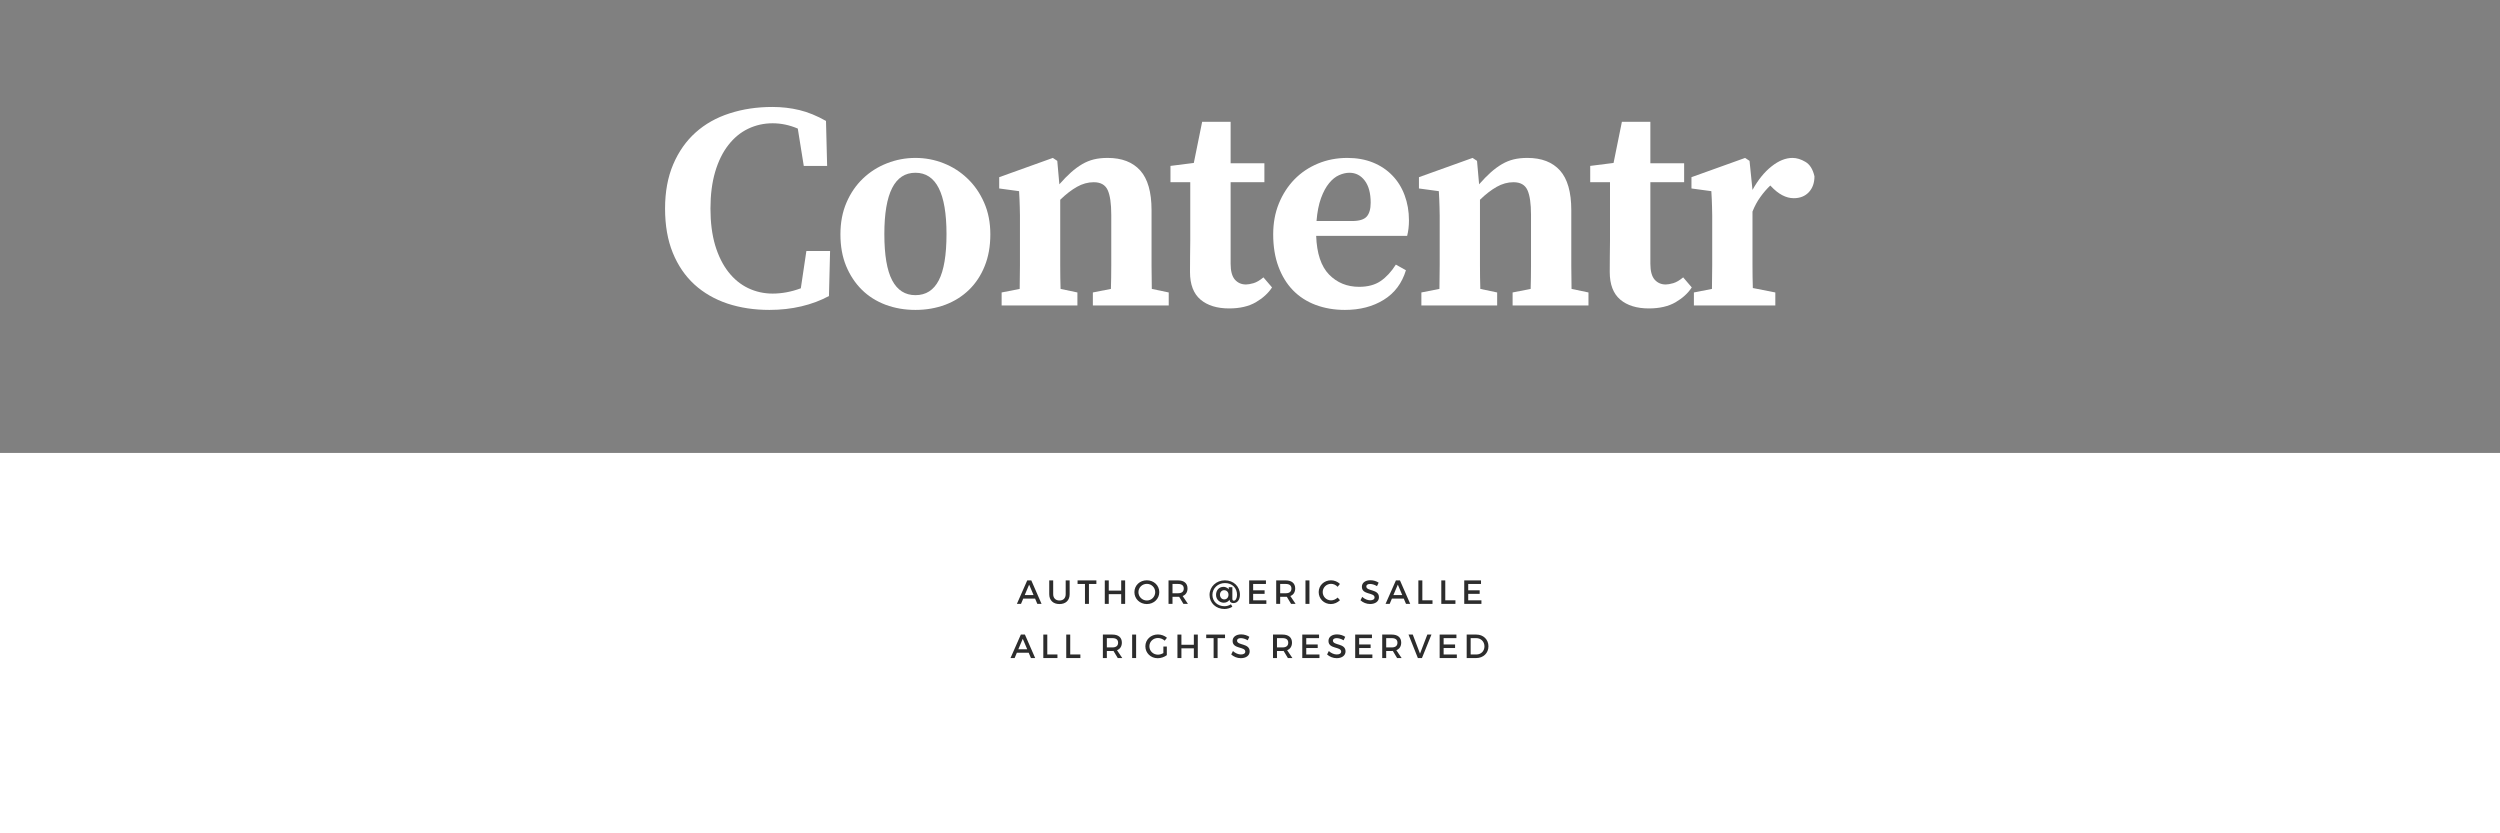 <?xml version="1.0" encoding="UTF-8"?>
<svg xmlns="http://www.w3.org/2000/svg" xmlns:xlink="http://www.w3.org/1999/xlink" width="450pt" height="150pt" viewBox="0 0 450 150" version="1.2">
<rect x="0" y="0" width="450" height="150" fill="#808080" stroke="none"/>
<defs>
<g>
<symbol overflow="visible" id="glyph0-0">
<path style="stroke:none;" d="M 26.453 -5.062 L 26.453 -30.125 L 18.562 -17.594 Z M 24.75 -2.672 L 16.953 -15.031 L 9.172 -2.672 Z M 7.469 -5.062 L 15.359 -17.594 L 7.469 -30.125 Z M 9.172 -32.531 L 16.953 -20.156 L 24.75 -32.531 Z M 29.656 0 L 4.266 0 L 4.266 -35.203 L 29.656 -35.203 Z M 29.656 0 "/>
</symbol>
<symbol overflow="visible" id="glyph0-1">
<path style="stroke:none;" d="M 31.297 -9.812 L 31.094 -1.703 C 29.594 -0.891 27.938 -0.27 26.125 0.156 C 24.312 0.582 22.395 0.797 20.375 0.797 C 17.633 0.797 15.117 0.414 12.828 -0.344 C 10.535 -1.113 8.551 -2.258 6.875 -3.781 C 5.207 -5.312 3.91 -7.211 2.984 -9.484 C 2.055 -11.766 1.594 -14.414 1.594 -17.438 C 1.594 -20.457 2.082 -23.113 3.062 -25.406 C 4.039 -27.695 5.383 -29.609 7.094 -31.141 C 8.801 -32.672 10.836 -33.816 13.203 -34.578 C 15.566 -35.348 18.133 -35.734 20.906 -35.734 C 22.613 -35.734 24.238 -35.547 25.781 -35.172 C 27.332 -34.797 28.926 -34.145 30.562 -33.219 L 30.766 -25.125 L 26.562 -25.125 L 25.484 -31.844 C 23.992 -32.477 22.484 -32.797 20.953 -32.797 C 19.391 -32.797 17.922 -32.469 16.547 -31.812 C 15.18 -31.156 13.992 -30.176 12.984 -28.875 C 11.973 -27.582 11.18 -25.973 10.609 -24.047 C 10.047 -22.129 9.766 -19.926 9.766 -17.438 C 9.766 -14.945 10.047 -12.75 10.609 -10.844 C 11.18 -8.945 11.973 -7.348 12.984 -6.047 C 13.992 -4.754 15.18 -3.781 16.547 -3.125 C 17.922 -2.469 19.391 -2.141 20.953 -2.141 C 22.629 -2.141 24.32 -2.457 26.031 -3.094 L 27.031 -9.812 Z M 31.297 -9.812 "/>
</symbol>
<symbol overflow="visible" id="glyph0-2">
<path style="stroke:none;" d="M 15.094 -23.891 C 11.363 -23.891 9.5 -20.211 9.5 -12.859 C 9.5 -9.086 9.969 -6.312 10.906 -4.531 C 11.844 -2.75 13.238 -1.859 15.094 -1.859 C 16.977 -1.859 18.379 -2.75 19.297 -4.531 C 20.223 -6.312 20.688 -9.086 20.688 -12.859 C 20.688 -20.211 18.82 -23.891 15.094 -23.891 Z M 15.094 -26.562 C 16.875 -26.562 18.57 -26.238 20.188 -25.594 C 21.801 -24.957 23.227 -24.039 24.469 -22.844 C 25.719 -21.656 26.711 -20.219 27.453 -18.531 C 28.203 -16.844 28.578 -14.93 28.578 -12.797 C 28.578 -10.66 28.238 -8.758 27.562 -7.094 C 26.895 -5.426 25.957 -4.004 24.75 -2.828 C 23.539 -1.648 22.109 -0.75 20.453 -0.125 C 18.797 0.488 17.008 0.797 15.094 0.797 C 13.176 0.797 11.391 0.488 9.734 -0.125 C 8.078 -0.75 6.648 -1.648 5.453 -2.828 C 4.266 -4.004 3.32 -5.426 2.625 -7.094 C 1.938 -8.758 1.594 -10.66 1.594 -12.797 C 1.594 -14.93 1.957 -16.844 2.688 -18.531 C 3.414 -20.219 4.398 -21.656 5.641 -22.844 C 6.891 -24.039 8.332 -24.957 9.969 -25.594 C 11.602 -26.238 13.312 -26.562 15.094 -26.562 Z M 15.094 -26.562 "/>
</symbol>
<symbol overflow="visible" id="glyph0-3">
<path style="stroke:none;" d="M 32.109 -2.344 L 32.109 0 L 18.453 0 L 18.453 -2.344 L 21.703 -2.984 C 21.742 -4.297 21.766 -5.695 21.766 -7.188 C 21.766 -8.688 21.766 -10.023 21.766 -11.203 L 21.766 -16.312 C 21.766 -18.344 21.551 -19.828 21.125 -20.766 C 20.695 -21.711 19.859 -22.188 18.609 -22.188 C 17.578 -22.188 16.57 -21.91 15.594 -21.359 C 14.613 -20.805 13.609 -20.031 12.578 -19.031 L 12.578 -11.203 C 12.578 -10.066 12.578 -8.738 12.578 -7.219 C 12.578 -5.707 12.598 -4.297 12.641 -2.984 L 15.672 -2.344 L 15.672 0 L 2.031 0 L 2.031 -2.344 L 5.281 -2.984 C 5.312 -4.336 5.328 -5.758 5.328 -7.25 C 5.328 -8.75 5.328 -10.066 5.328 -11.203 L 5.328 -14.234 C 5.328 -14.984 5.328 -15.633 5.328 -16.188 C 5.328 -16.738 5.316 -17.254 5.297 -17.734 C 5.285 -18.211 5.27 -18.672 5.25 -19.109 C 5.227 -19.555 5.203 -20.047 5.172 -20.578 L 1.594 -21.062 L 1.594 -23.094 L 11.25 -26.562 L 12.047 -26.031 L 12.422 -21.812 C 13.172 -22.664 13.875 -23.383 14.531 -23.969 C 15.188 -24.551 15.852 -25.039 16.531 -25.438 C 17.207 -25.832 17.91 -26.117 18.641 -26.297 C 19.367 -26.473 20.195 -26.562 21.125 -26.562 C 23.676 -26.562 25.629 -25.805 26.984 -24.297 C 28.336 -22.785 29.016 -20.41 29.016 -17.172 L 29.016 -11.203 C 29.016 -10.023 29.016 -8.68 29.016 -7.172 C 29.016 -5.66 29.031 -4.266 29.062 -2.984 Z M 32.109 -2.344 "/>
</symbol>
<symbol overflow="visible" id="glyph0-4">
<path style="stroke:none;" d="M 19.031 -3.25 C 18.363 -2.219 17.391 -1.328 16.109 -0.578 C 14.828 0.16 13.227 0.531 11.312 0.531 C 9.133 0.531 7.414 0 6.156 -1.062 C 4.895 -2.133 4.266 -3.789 4.266 -6.031 C 4.266 -7.125 4.27 -8.07 4.281 -8.875 C 4.301 -9.676 4.312 -10.594 4.312 -11.625 L 4.312 -22.188 L 0.75 -22.188 L 0.75 -25.125 L 4.953 -25.656 L 6.453 -33.062 L 11.578 -33.062 L 11.578 -25.594 L 17.656 -25.594 L 17.656 -22.188 L 11.578 -22.188 L 11.578 -7.516 C 11.578 -6.203 11.832 -5.25 12.344 -4.656 C 12.863 -4.07 13.531 -3.781 14.344 -3.781 C 14.695 -3.781 15.148 -3.859 15.703 -4.016 C 16.254 -4.18 16.848 -4.531 17.484 -5.062 Z M 19.031 -3.25 "/>
</symbol>
<symbol overflow="visible" id="glyph0-5">
<path style="stroke:none;" d="M 16.047 -15.203 C 17.328 -15.203 18.207 -15.469 18.688 -16 C 19.164 -16.531 19.406 -17.363 19.406 -18.5 C 19.406 -20.207 19.051 -21.531 18.344 -22.469 C 17.633 -23.414 16.711 -23.891 15.578 -23.891 C 14.973 -23.891 14.348 -23.742 13.703 -23.453 C 13.066 -23.172 12.473 -22.691 11.922 -22.016 C 11.367 -21.348 10.883 -20.453 10.469 -19.328 C 10.062 -18.211 9.789 -16.836 9.656 -15.203 Z M 9.594 -12.531 C 9.707 -9.363 10.484 -7.039 11.922 -5.562 C 13.359 -4.094 15.16 -3.359 17.328 -3.359 C 18.891 -3.359 20.176 -3.703 21.188 -4.391 C 22.207 -5.086 23.125 -6.078 23.938 -7.359 L 25.75 -6.344 C 25.039 -4 23.707 -2.223 21.75 -1.016 C 19.801 0.191 17.473 0.797 14.766 0.797 C 12.848 0.797 11.086 0.492 9.484 -0.109 C 7.891 -0.711 6.531 -1.594 5.406 -2.75 C 4.289 -3.906 3.422 -5.328 2.797 -7.016 C 2.172 -8.703 1.859 -10.629 1.859 -12.797 C 1.859 -14.828 2.195 -16.676 2.875 -18.344 C 3.551 -20.008 4.484 -21.457 5.672 -22.688 C 6.867 -23.914 8.285 -24.867 9.922 -25.547 C 11.555 -26.223 13.316 -26.562 15.203 -26.562 C 16.91 -26.562 18.445 -26.285 19.812 -25.734 C 21.176 -25.18 22.336 -24.406 23.297 -23.406 C 24.266 -22.414 25.004 -21.227 25.516 -19.844 C 26.035 -18.457 26.297 -16.945 26.297 -15.312 C 26.297 -14.312 26.188 -13.383 25.969 -12.531 Z M 9.594 -12.531 "/>
</symbol>
<symbol overflow="visible" id="glyph0-6">
<path style="stroke:none;" d="M 12.578 -20.797 C 13.578 -22.609 14.719 -24.02 16 -25.031 C 17.281 -26.051 18.539 -26.562 19.781 -26.562 C 20.531 -26.562 21.301 -26.328 22.094 -25.859 C 22.895 -25.398 23.441 -24.531 23.734 -23.25 C 23.734 -22.07 23.395 -21.117 22.719 -20.391 C 22.039 -19.672 21.133 -19.312 20 -19.312 C 18.613 -19.312 17.242 -20.035 15.891 -21.484 L 15.781 -21.594 C 15.145 -20.988 14.551 -20.301 14 -19.531 C 13.445 -18.77 12.973 -17.895 12.578 -16.906 L 12.578 -11.203 C 12.578 -10.066 12.578 -8.77 12.578 -7.312 C 12.578 -5.852 12.598 -4.461 12.641 -3.141 L 16.688 -2.344 L 16.688 0 L 2.031 0 L 2.031 -2.344 L 5.281 -2.984 C 5.312 -4.297 5.328 -5.707 5.328 -7.219 C 5.328 -8.738 5.328 -10.066 5.328 -11.203 L 5.328 -14.297 C 5.328 -15.035 5.328 -15.672 5.328 -16.203 C 5.328 -16.742 5.316 -17.254 5.297 -17.734 C 5.285 -18.211 5.27 -18.672 5.25 -19.109 C 5.227 -19.555 5.203 -20.047 5.172 -20.578 L 1.594 -21.062 L 1.594 -23.094 L 11.25 -26.562 L 12.047 -26.031 Z M 12.578 -20.797 "/>
</symbol>
<symbol overflow="visible" id="glyph1-0">
<path style="stroke:none;" d="M 3.285 -0.953 L 3.688 0 L 4.449 0 L 2.602 -4.227 L 1.871 -4.227 L 0.008 0 L 0.75 0 L 1.152 -0.953 Z M 3.012 -1.586 L 1.418 -1.586 L 2.215 -3.465 Z M 3.012 -1.586 "/>
</symbol>
<symbol overflow="visible" id="glyph1-1">
<path style="stroke:none;" d="M 4.148 -4.227 L 3.434 -4.227 L 3.434 -1.75 C 3.434 -1.031 3.008 -0.609 2.32 -0.609 C 1.625 -0.609 1.184 -1.039 1.184 -1.75 L 1.184 -4.227 L 0.473 -4.227 L 0.473 -1.75 C 0.473 -0.645 1.172 0.031 2.312 0.031 C 3.453 0.031 4.148 -0.645 4.148 -1.75 Z M 4.148 -4.227 "/>
</symbol>
<symbol overflow="visible" id="glyph1-2">
<path style="stroke:none;" d="M 3.441 -3.586 L 3.441 -4.227 L 0.055 -4.227 L 0.055 -3.586 L 1.387 -3.586 L 1.387 0 L 2.102 0 L 2.102 -3.586 Z M 3.441 -3.586 "/>
</symbol>
<symbol overflow="visible" id="glyph1-3">
<path style="stroke:none;" d="M 4.219 0 L 4.219 -4.227 L 3.508 -4.227 L 3.508 -2.391 L 1.27 -2.391 L 1.27 -4.227 L 0.555 -4.227 L 0.555 0 L 1.27 0 L 1.27 -1.75 L 3.508 -1.75 L 3.508 0 Z M 4.219 0 "/>
</symbol>
<symbol overflow="visible" id="glyph1-4">
<path style="stroke:none;" d="M 2.445 -4.246 C 1.184 -4.246 0.207 -3.328 0.207 -2.113 C 0.207 -0.906 1.184 0.031 2.445 0.031 C 3.707 0.031 4.684 -0.906 4.684 -2.113 C 4.684 -3.32 3.707 -4.246 2.445 -4.246 Z M 2.453 -3.605 C 3.277 -3.605 3.953 -2.953 3.953 -2.113 C 3.953 -1.273 3.277 -0.609 2.453 -0.609 C 1.625 -0.609 0.93 -1.273 0.93 -2.113 C 0.93 -2.953 1.617 -3.605 2.453 -3.605 Z M 2.453 -3.605 "/>
</symbol>
<symbol overflow="visible" id="glyph1-5">
<path style="stroke:none;" d="M 3.234 0 L 4.047 0 L 3.098 -1.414 C 3.66 -1.629 3.973 -2.105 3.973 -2.785 C 3.973 -3.699 3.352 -4.227 2.27 -4.227 L 0.555 -4.227 L 0.555 0 L 1.27 0 L 1.27 -1.273 L 2.27 -1.273 C 2.336 -1.273 2.402 -1.273 2.465 -1.281 Z M 1.27 -1.914 L 1.27 -3.586 L 2.27 -3.586 C 2.922 -3.586 3.297 -3.32 3.297 -2.766 C 3.297 -2.191 2.922 -1.914 2.27 -1.914 Z M 1.27 -1.914 "/>
</symbol>
<symbol overflow="visible" id="glyph1-6">
<path style="stroke:none;" d="M 3.574 -3.586 L 3.574 -4.227 L 0.555 -4.227 L 0.555 0 L 3.648 0 L 3.648 -0.641 L 1.27 -0.641 L 1.27 -1.805 L 3.332 -1.805 L 3.332 -2.445 L 1.27 -2.445 L 1.27 -3.586 Z M 3.574 -3.586 "/>
</symbol>
<symbol overflow="visible" id="glyph1-7">
<path style="stroke:none;" d="M 1.27 0 L 1.27 -4.227 L 0.555 -4.227 L 0.555 0 Z M 1.27 0 "/>
</symbol>
<symbol overflow="visible" id="glyph1-8">
<path style="stroke:none;" d="M 2.426 -4.246 C 1.176 -4.246 0.207 -3.32 0.207 -2.121 C 0.207 -0.906 1.164 0.031 2.402 0.031 C 3 0.031 3.609 -0.242 4.039 -0.664 L 3.617 -1.137 C 3.297 -0.828 2.863 -0.633 2.438 -0.633 C 1.594 -0.633 0.93 -1.293 0.93 -2.125 C 0.93 -2.957 1.594 -3.609 2.438 -3.609 C 2.867 -3.609 3.309 -3.406 3.617 -3.074 L 4.031 -3.594 C 3.621 -3.996 3.023 -4.246 2.426 -4.246 Z M 2.426 -4.246 "/>
</symbol>
<symbol overflow="visible" id="glyph1-9">
<path style="stroke:none;" d="M 1.945 -4.258 C 1.027 -4.258 0.406 -3.805 0.406 -3.078 C 0.406 -1.574 2.688 -2.102 2.688 -1.16 C 2.688 -0.832 2.391 -0.645 1.895 -0.645 C 1.441 -0.645 0.898 -0.863 0.465 -1.262 L 0.156 -0.645 C 0.59 -0.246 1.219 0.023 1.883 0.023 C 2.812 0.023 3.477 -0.441 3.477 -1.195 C 3.484 -2.719 1.203 -2.223 1.203 -3.145 C 1.203 -3.43 1.473 -3.586 1.891 -3.586 C 2.211 -3.586 2.668 -3.473 3.129 -3.195 L 3.422 -3.82 C 3.031 -4.082 2.492 -4.258 1.945 -4.258 Z M 1.945 -4.258 "/>
</symbol>
<symbol overflow="visible" id="glyph1-10">
<path style="stroke:none;" d="M 1.27 -0.645 L 1.27 -4.227 L 0.555 -4.227 L 0.555 0 L 3.098 0 L 3.098 -0.645 Z M 1.27 -0.645 "/>
</symbol>
<symbol overflow="visible" id="glyph1-11">
<path style="stroke:none;" d="M 3.449 -2.078 L 3.449 -0.898 C 3.145 -0.719 2.789 -0.609 2.477 -0.609 C 1.613 -0.609 0.93 -1.27 0.93 -2.113 C 0.93 -2.953 1.605 -3.609 2.469 -3.609 C 2.91 -3.609 3.363 -3.43 3.688 -3.129 L 4.094 -3.652 C 3.676 -4.016 3.074 -4.246 2.469 -4.246 C 1.188 -4.246 0.207 -3.32 0.207 -2.113 C 0.207 -0.906 1.176 0.031 2.426 0.031 C 3.008 0.031 3.641 -0.191 4.07 -0.52 L 4.07 -2.078 Z M 3.449 -2.078 "/>
</symbol>
<symbol overflow="visible" id="glyph1-12">
<path style="stroke:none;" d="M 2.438 0 L 4.148 -4.227 L 3.406 -4.227 L 2.09 -0.789 L 0.785 -4.227 L 0.02 -4.227 L 1.703 0 Z M 2.438 0 "/>
</symbol>
<symbol overflow="visible" id="glyph1-13">
<path style="stroke:none;" d="M 0.555 -4.227 L 0.555 0 L 2.27 0 C 3.551 0 4.473 -0.895 4.473 -2.113 C 4.473 -3.34 3.555 -4.227 2.289 -4.227 Z M 1.27 -3.586 L 2.277 -3.586 C 3.109 -3.586 3.754 -2.969 3.754 -2.105 C 3.754 -1.25 3.129 -0.641 2.305 -0.641 L 1.27 -0.641 Z M 1.27 -3.586 "/>
</symbol>
<symbol overflow="visible" id="glyph2-0">
<path style="stroke:none;" d=""/>
</symbol>
<symbol overflow="visible" id="glyph2-1">
<path style="stroke:none;" d="M 2.977 -4.238 C 1.418 -4.238 0.207 -3.098 0.207 -1.613 C 0.207 -0.156 1.363 0.922 2.898 0.922 C 3.355 0.922 3.953 0.762 4.312 0.508 L 4.062 0.066 C 3.727 0.309 3.254 0.422 2.898 0.422 C 1.668 0.422 0.723 -0.434 0.723 -1.613 C 0.723 -2.809 1.719 -3.75 2.977 -3.75 C 4.316 -3.75 5.156 -2.824 5.156 -1.625 C 5.156 -1.004 4.883 -0.574 4.59 -0.574 C 4.426 -0.574 4.312 -0.672 4.312 -0.898 L 4.312 -3.008 L 3.66 -3.008 L 3.66 -2.613 C 3.598 -2.742 3.234 -3.066 2.703 -3.066 C 1.902 -3.066 1.375 -2.422 1.375 -1.625 C 1.375 -0.777 2.035 -0.211 2.77 -0.211 C 3.188 -0.211 3.562 -0.387 3.809 -0.75 L 3.82 -0.629 C 3.887 -0.289 4.152 -0.141 4.523 -0.141 C 5.199 -0.141 5.676 -0.73 5.676 -1.641 C 5.676 -3.145 4.527 -4.238 2.977 -4.238 Z M 2.832 -2.465 C 3.309 -2.465 3.617 -2.102 3.617 -1.648 C 3.617 -1.176 3.32 -0.805 2.844 -0.805 C 2.387 -0.805 2.082 -1.188 2.082 -1.652 C 2.082 -2.102 2.387 -2.465 2.832 -2.465 Z M 2.832 -2.465 "/>
</symbol>
</g>
<clipPath id="clip1">
  <path d="M 0 81.531 L 450 81.531 L 450 150 L 0 150 Z M 0 81.531 "/>
</clipPath>
</defs>
<g id="surface1">
<g clip-path="url(#clip1)" clip-rule="nonzero">
<path style=" stroke:none;fill-rule:nonzero;fill:rgb(100%,100%,100%);fill-opacity:1;" d="M -6.25 81.531 L 456.5 81.531 L 456.5 154.281 L -6.25 154.281 Z M -6.25 81.531 "/>
</g>
<g style="fill:rgb(100%,100%,100%);fill-opacity:1;">
  <use xlink:href="#glyph0-1" x="118.117" y="54.987"/>
</g>
<g style="fill:rgb(100%,100%,100%);fill-opacity:1;">
  <use xlink:href="#glyph0-2" x="149.683" y="54.987"/>
</g>
<g style="fill:rgb(100%,100%,100%);fill-opacity:1;">
  <use xlink:href="#glyph0-3" x="178.262" y="54.987"/>
</g>
<g style="fill:rgb(100%,100%,100%);fill-opacity:1;">
  <use xlink:href="#glyph0-4" x="209.934" y="54.987"/>
</g>
<g style="fill:rgb(100%,100%,100%);fill-opacity:1;">
  <use xlink:href="#glyph0-5" x="227.316" y="54.987"/>
</g>
<g style="fill:rgb(100%,100%,100%);fill-opacity:1;">
  <use xlink:href="#glyph0-3" x="253.816" y="54.987"/>
</g>
<g style="fill:rgb(100%,100%,100%);fill-opacity:1;">
  <use xlink:href="#glyph0-4" x="285.488" y="54.987"/>
</g>
<g style="fill:rgb(100%,100%,100%);fill-opacity:1;">
  <use xlink:href="#glyph0-6" x="302.87" y="54.987"/>
</g>
<g style="fill:rgb(17.249%,17.249%,17.249%);fill-opacity:1;">
  <use xlink:href="#glyph1-0" x="183.031" y="108.699"/>
</g>
<g style="fill:rgb(17.249%,17.249%,17.249%);fill-opacity:1;">
  <use xlink:href="#glyph1-1" x="188.39" y="108.699"/>
</g>
<g style="fill:rgb(17.249%,17.249%,17.249%);fill-opacity:1;">
  <use xlink:href="#glyph1-2" x="193.907" y="108.699"/>
</g>
<g style="fill:rgb(17.249%,17.249%,17.249%);fill-opacity:1;">
  <use xlink:href="#glyph1-3" x="198.307" y="108.699"/>
</g>
<g style="fill:rgb(17.249%,17.249%,17.249%);fill-opacity:1;">
  <use xlink:href="#glyph1-4" x="203.986" y="108.699"/>
</g>
<g style="fill:rgb(17.249%,17.249%,17.249%);fill-opacity:1;">
  <use xlink:href="#glyph1-5" x="209.78" y="108.699"/>
</g>
<g style="fill:rgb(17.249%,17.249%,17.249%);fill-opacity:1;">
  <use xlink:href="#glyph2-0" x="215.05" y="108.699"/>
</g>
<g style="fill:rgb(17.249%,17.249%,17.249%);fill-opacity:1;">
  <use xlink:href="#glyph2-1" x="217.512" y="108.699"/>
</g>
<g style="fill:rgb(17.249%,17.249%,17.249%);fill-opacity:1;">
  <use xlink:href="#glyph1-6" x="224.296" y="108.699"/>
</g>
<g style="fill:rgb(17.249%,17.249%,17.249%);fill-opacity:1;">
  <use xlink:href="#glyph1-5" x="229.161" y="108.699"/>
</g>
<g style="fill:rgb(17.249%,17.249%,17.249%);fill-opacity:1;">
  <use xlink:href="#glyph1-7" x="234.43" y="108.699"/>
</g>
<g style="fill:rgb(17.249%,17.249%,17.249%);fill-opacity:1;">
  <use xlink:href="#glyph1-8" x="237.158" y="108.699"/>
</g>
<g style="fill:rgb(17.249%,17.249%,17.249%);fill-opacity:1;">
  <use xlink:href="#glyph2-0" x="242.27" y="108.699"/>
</g>
<g style="fill:rgb(17.249%,17.249%,17.249%);fill-opacity:1;">
  <use xlink:href="#glyph1-9" x="244.733" y="108.699"/>
</g>
<g style="fill:rgb(17.249%,17.249%,17.249%);fill-opacity:1;">
  <use xlink:href="#glyph1-0" x="249.392" y="108.699"/>
</g>
<g style="fill:rgb(17.249%,17.249%,17.249%);fill-opacity:1;">
  <use xlink:href="#glyph1-10" x="254.752" y="108.699"/>
</g>
<g style="fill:rgb(17.249%,17.249%,17.249%);fill-opacity:1;">
  <use xlink:href="#glyph1-10" x="258.88" y="108.699"/>
</g>
<g style="fill:rgb(17.249%,17.249%,17.249%);fill-opacity:1;">
  <use xlink:href="#glyph1-6" x="263.009" y="108.699"/>
</g>
<g style="fill:rgb(17.249%,17.249%,17.249%);fill-opacity:1;">
  <use xlink:href="#glyph1-0" x="181.882" y="118.449"/>
</g>
<g style="fill:rgb(17.249%,17.249%,17.249%);fill-opacity:1;">
  <use xlink:href="#glyph1-10" x="187.242" y="118.449"/>
</g>
<g style="fill:rgb(17.249%,17.249%,17.249%);fill-opacity:1;">
  <use xlink:href="#glyph1-10" x="191.37" y="118.449"/>
</g>
<g style="fill:rgb(17.249%,17.249%,17.249%);fill-opacity:1;">
  <use xlink:href="#glyph2-0" x="195.499" y="118.449"/>
</g>
<g style="fill:rgb(17.249%,17.249%,17.249%);fill-opacity:1;">
  <use xlink:href="#glyph1-5" x="197.962" y="118.449"/>
</g>
<g style="fill:rgb(17.249%,17.249%,17.249%);fill-opacity:1;">
  <use xlink:href="#glyph1-7" x="203.231" y="118.449"/>
</g>
<g style="fill:rgb(17.249%,17.249%,17.249%);fill-opacity:1;">
  <use xlink:href="#glyph1-11" x="205.959" y="118.449"/>
</g>
<g style="fill:rgb(17.249%,17.249%,17.249%);fill-opacity:1;">
  <use xlink:href="#glyph1-3" x="211.385" y="118.449"/>
</g>
<g style="fill:rgb(17.249%,17.249%,17.249%);fill-opacity:1;">
  <use xlink:href="#glyph1-2" x="217.064" y="118.449"/>
</g>
<g style="fill:rgb(17.249%,17.249%,17.249%);fill-opacity:1;">
  <use xlink:href="#glyph1-9" x="221.464" y="118.449"/>
</g>
<g style="fill:rgb(17.249%,17.249%,17.249%);fill-opacity:1;">
  <use xlink:href="#glyph2-0" x="226.124" y="118.449"/>
</g>
<g style="fill:rgb(17.249%,17.249%,17.249%);fill-opacity:1;">
  <use xlink:href="#glyph1-5" x="228.586" y="118.449"/>
</g>
<g style="fill:rgb(17.249%,17.249%,17.249%);fill-opacity:1;">
  <use xlink:href="#glyph1-6" x="233.855" y="118.449"/>
</g>
<g style="fill:rgb(17.249%,17.249%,17.249%);fill-opacity:1;">
  <use xlink:href="#glyph1-9" x="238.72" y="118.449"/>
</g>
<g style="fill:rgb(17.249%,17.249%,17.249%);fill-opacity:1;">
  <use xlink:href="#glyph1-6" x="243.38" y="118.449"/>
</g>
<g style="fill:rgb(17.249%,17.249%,17.249%);fill-opacity:1;">
  <use xlink:href="#glyph1-5" x="248.244" y="118.449"/>
</g>
<g style="fill:rgb(17.249%,17.249%,17.249%);fill-opacity:1;">
  <use xlink:href="#glyph1-12" x="253.513" y="118.449"/>
</g>
<g style="fill:rgb(17.249%,17.249%,17.249%);fill-opacity:1;">
  <use xlink:href="#glyph1-6" x="258.583" y="118.449"/>
</g>
<g style="fill:rgb(17.249%,17.249%,17.249%);fill-opacity:1;">
  <use xlink:href="#glyph1-13" x="263.448" y="118.449"/>
</g>
</g>
</svg>
